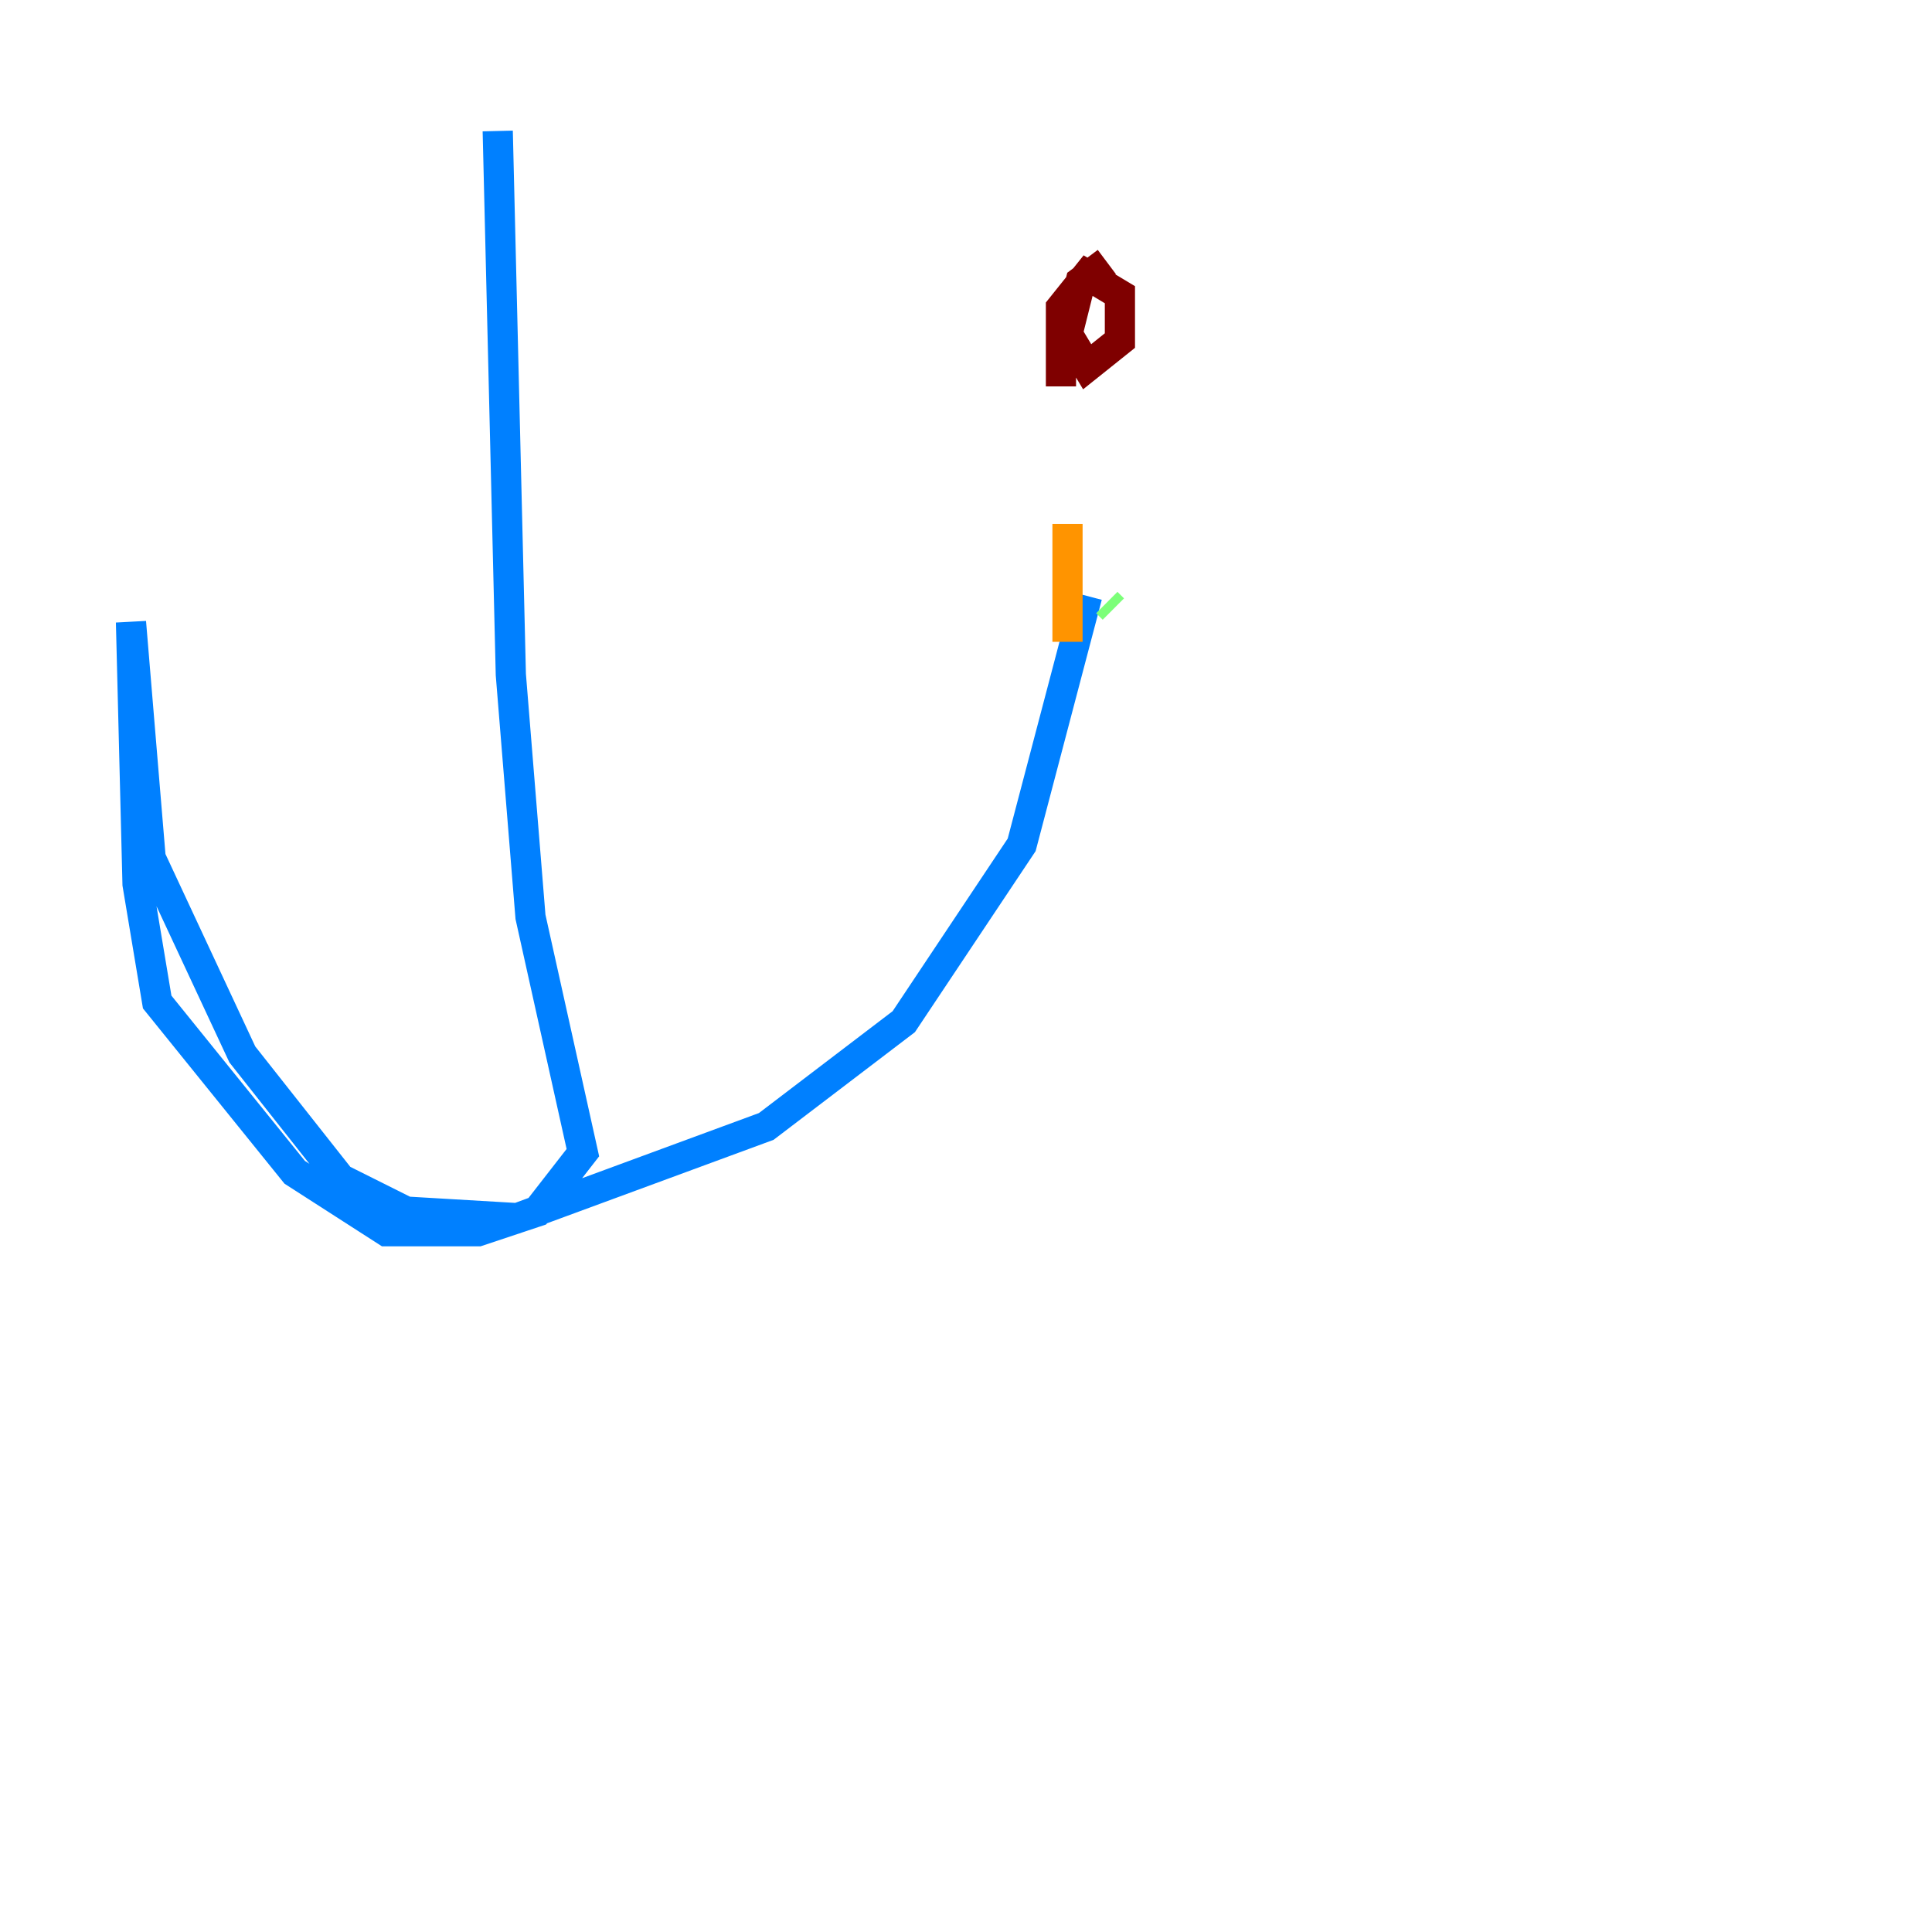 <?xml version="1.0" encoding="utf-8" ?>
<svg baseProfile="tiny" height="128" version="1.2" viewBox="0,0,128,128" width="128" xmlns="http://www.w3.org/2000/svg" xmlns:ev="http://www.w3.org/2001/xml-events" xmlns:xlink="http://www.w3.org/1999/xlink"><defs /><polyline fill="none" points="45.993,119.322 45.993,119.322" stroke="#00007f" stroke-width="2" /><polyline fill="none" points="32.976,8.678 33.844,44.691 35.146,60.746 38.617,76.366 35.58,80.271 31.675,81.573 25.6,81.573 19.525,77.668 10.414,66.386 9.112,58.576 8.678,41.22 9.98,56.841 16.054,69.858 22.563,78.102 26.902,80.271 34.278,80.705 50.766,74.63 59.878,67.688 67.688,55.973 72.027,39.485" stroke="#0080ff" stroke-width="2" /><polyline fill="none" points="73.763,40.352 73.329,39.919" stroke="#7cff79" stroke-width="2" /><polyline fill="none" points="70.725,42.522 70.725,34.712" stroke="#ff9400" stroke-width="2" /><polyline fill="none" points="70.291,25.6 70.291,20.393 72.027,18.224 74.197,19.525 74.197,22.563 72.027,24.298 70.725,22.129 71.593,18.658 73.329,17.356" stroke="#7f0000" stroke-width="2" /></svg>